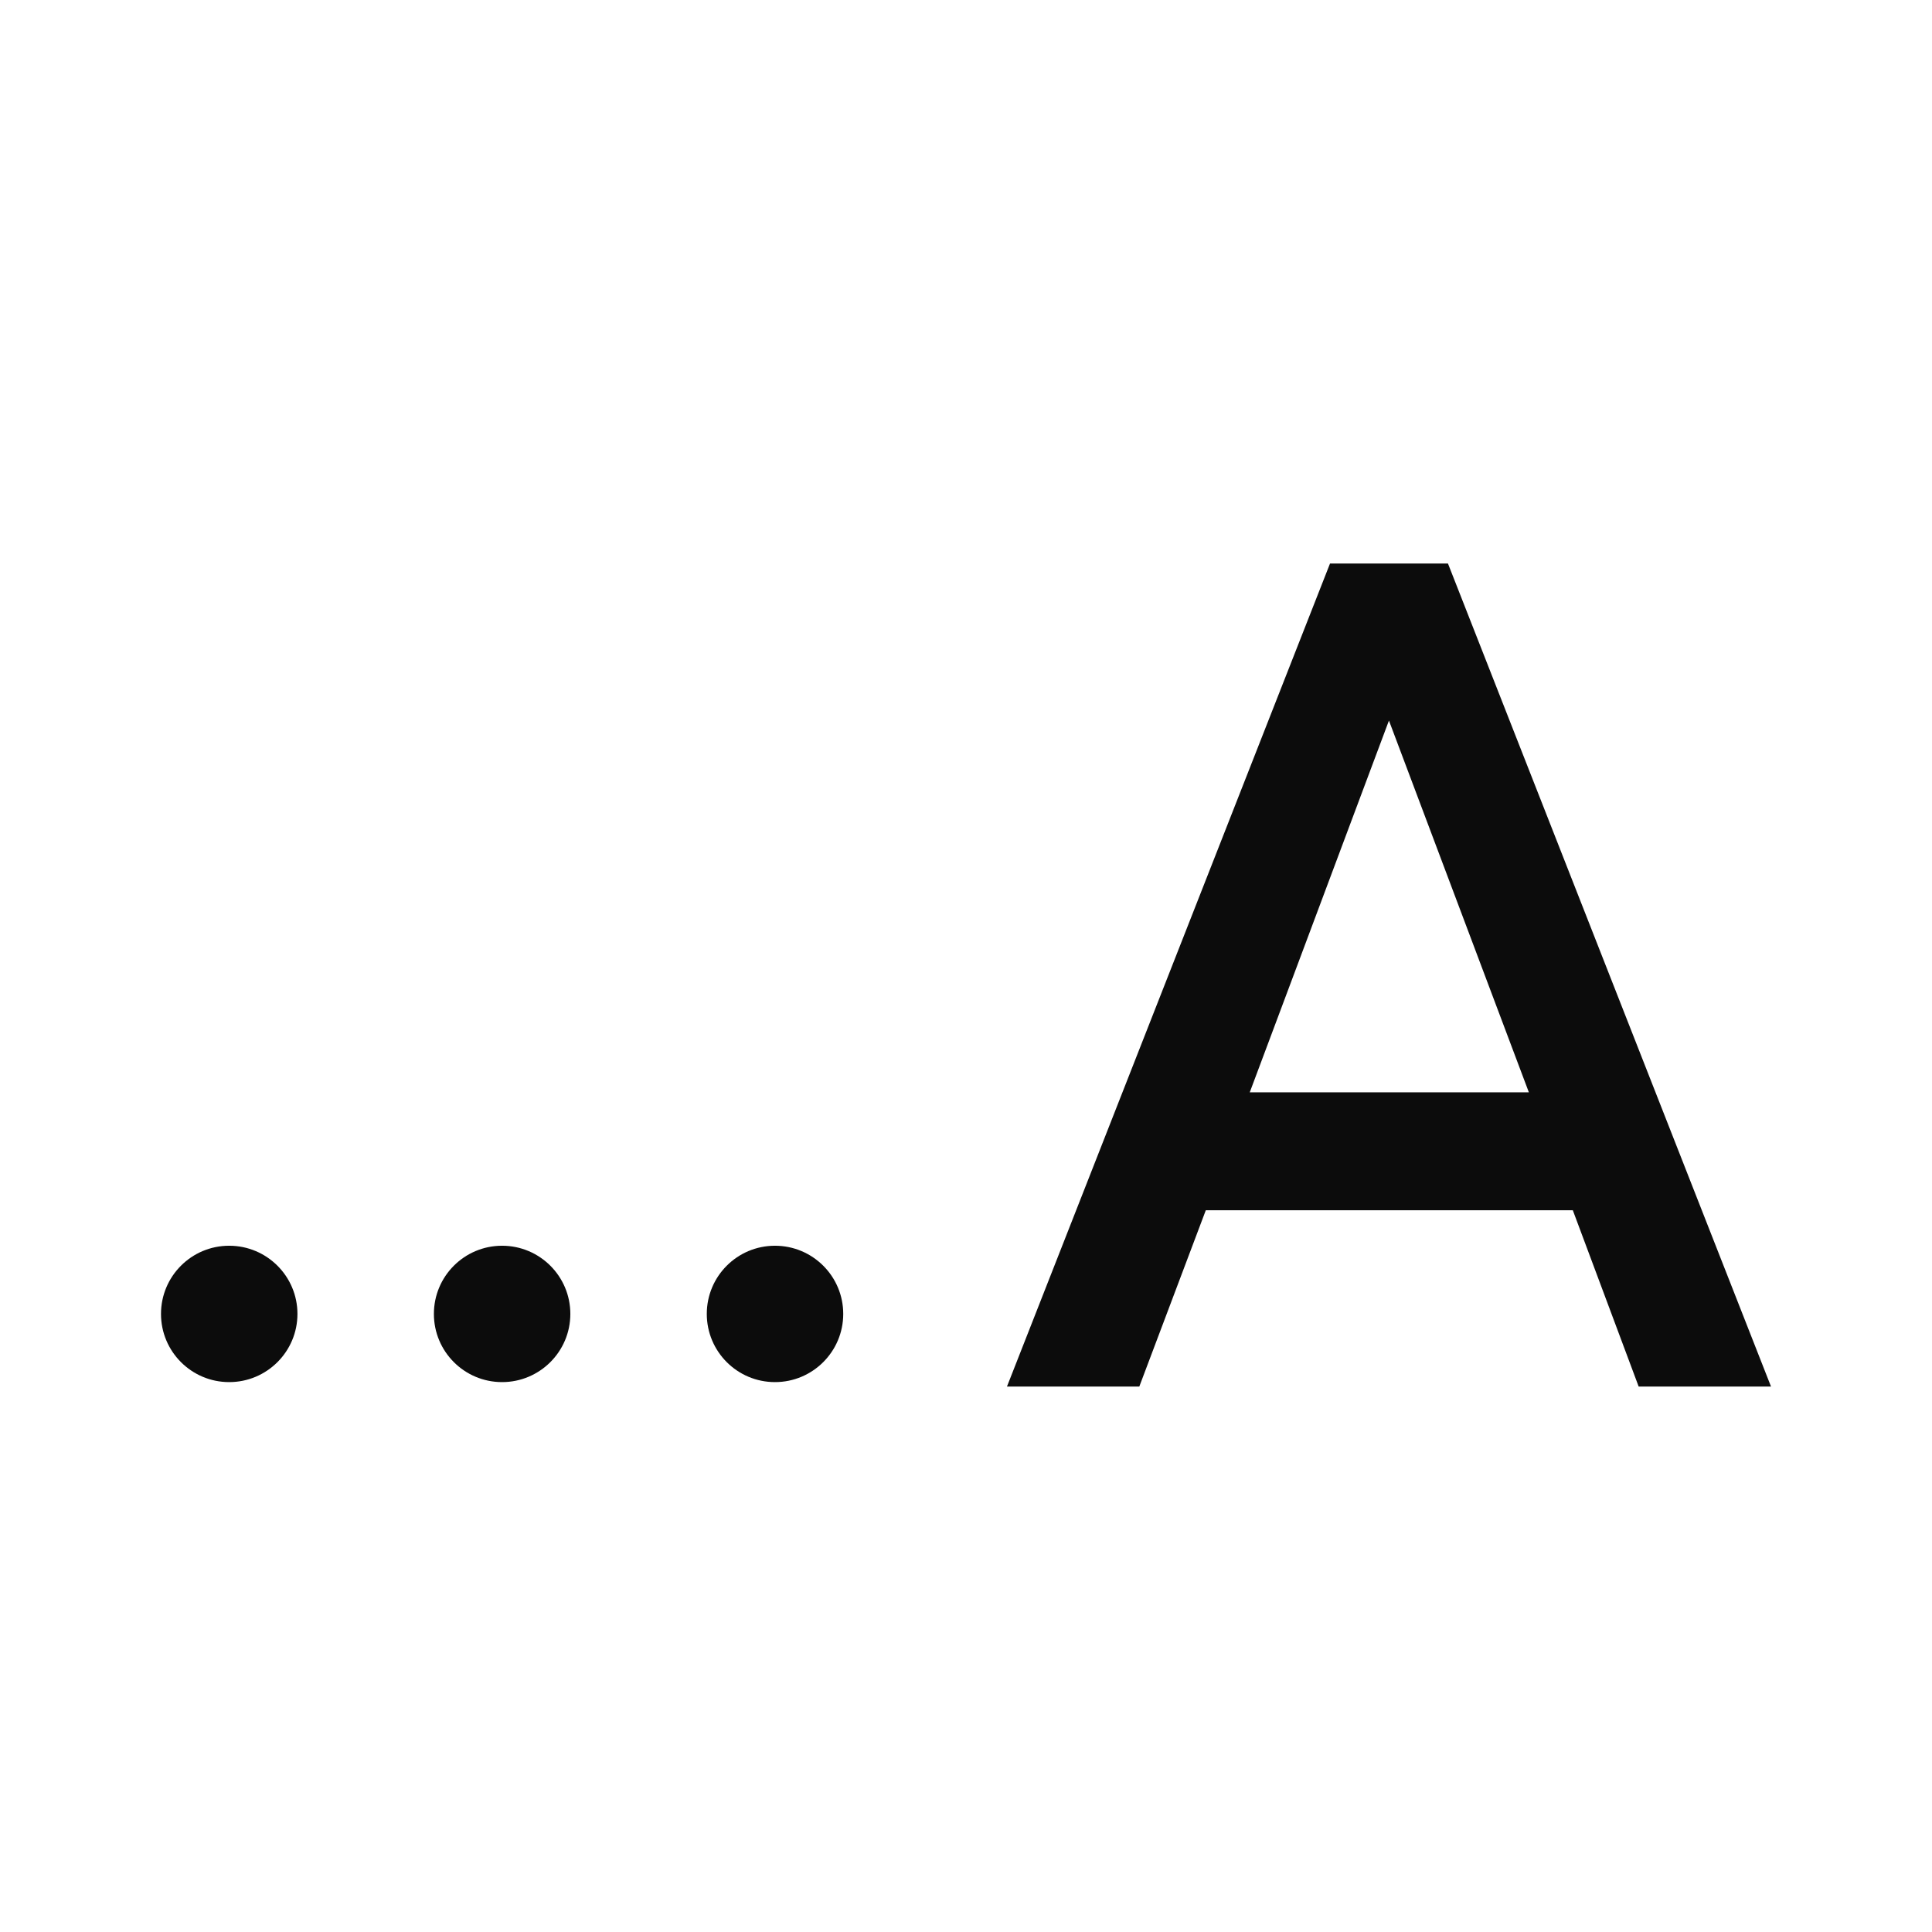 <svg width="24" height="24" viewBox="0 0 24 24" fill="none" xmlns="http://www.w3.org/2000/svg">
<path fill-rule="evenodd" clip-rule="evenodd" d="M22 17.224L17.987 7H16.522L12.509 17.224H14.153L14.979 15.034H19.538L20.356 17.224H22ZM15.525 13.569L17.254 8.951L18.992 13.569H15.525ZM9.627 17.169C9.159 17.169 8.78 16.79 8.78 16.322C8.78 15.854 9.159 15.475 9.627 15.475C10.095 15.475 10.475 15.854 10.475 16.322C10.475 16.79 10.095 17.169 9.627 17.169ZM5.39 16.322C5.39 16.79 5.769 17.169 6.237 17.169C6.705 17.169 7.085 16.79 7.085 16.322C7.085 15.854 6.705 15.475 6.237 15.475C5.769 15.475 5.39 15.854 5.39 16.322ZM2.847 17.169C2.379 17.169 2 16.79 2 16.322C2 15.854 2.379 15.475 2.847 15.475C3.315 15.475 3.695 15.854 3.695 16.322C3.695 16.79 3.315 17.169 2.847 17.169Z" fill="#0C0C0C"/>
</svg>
